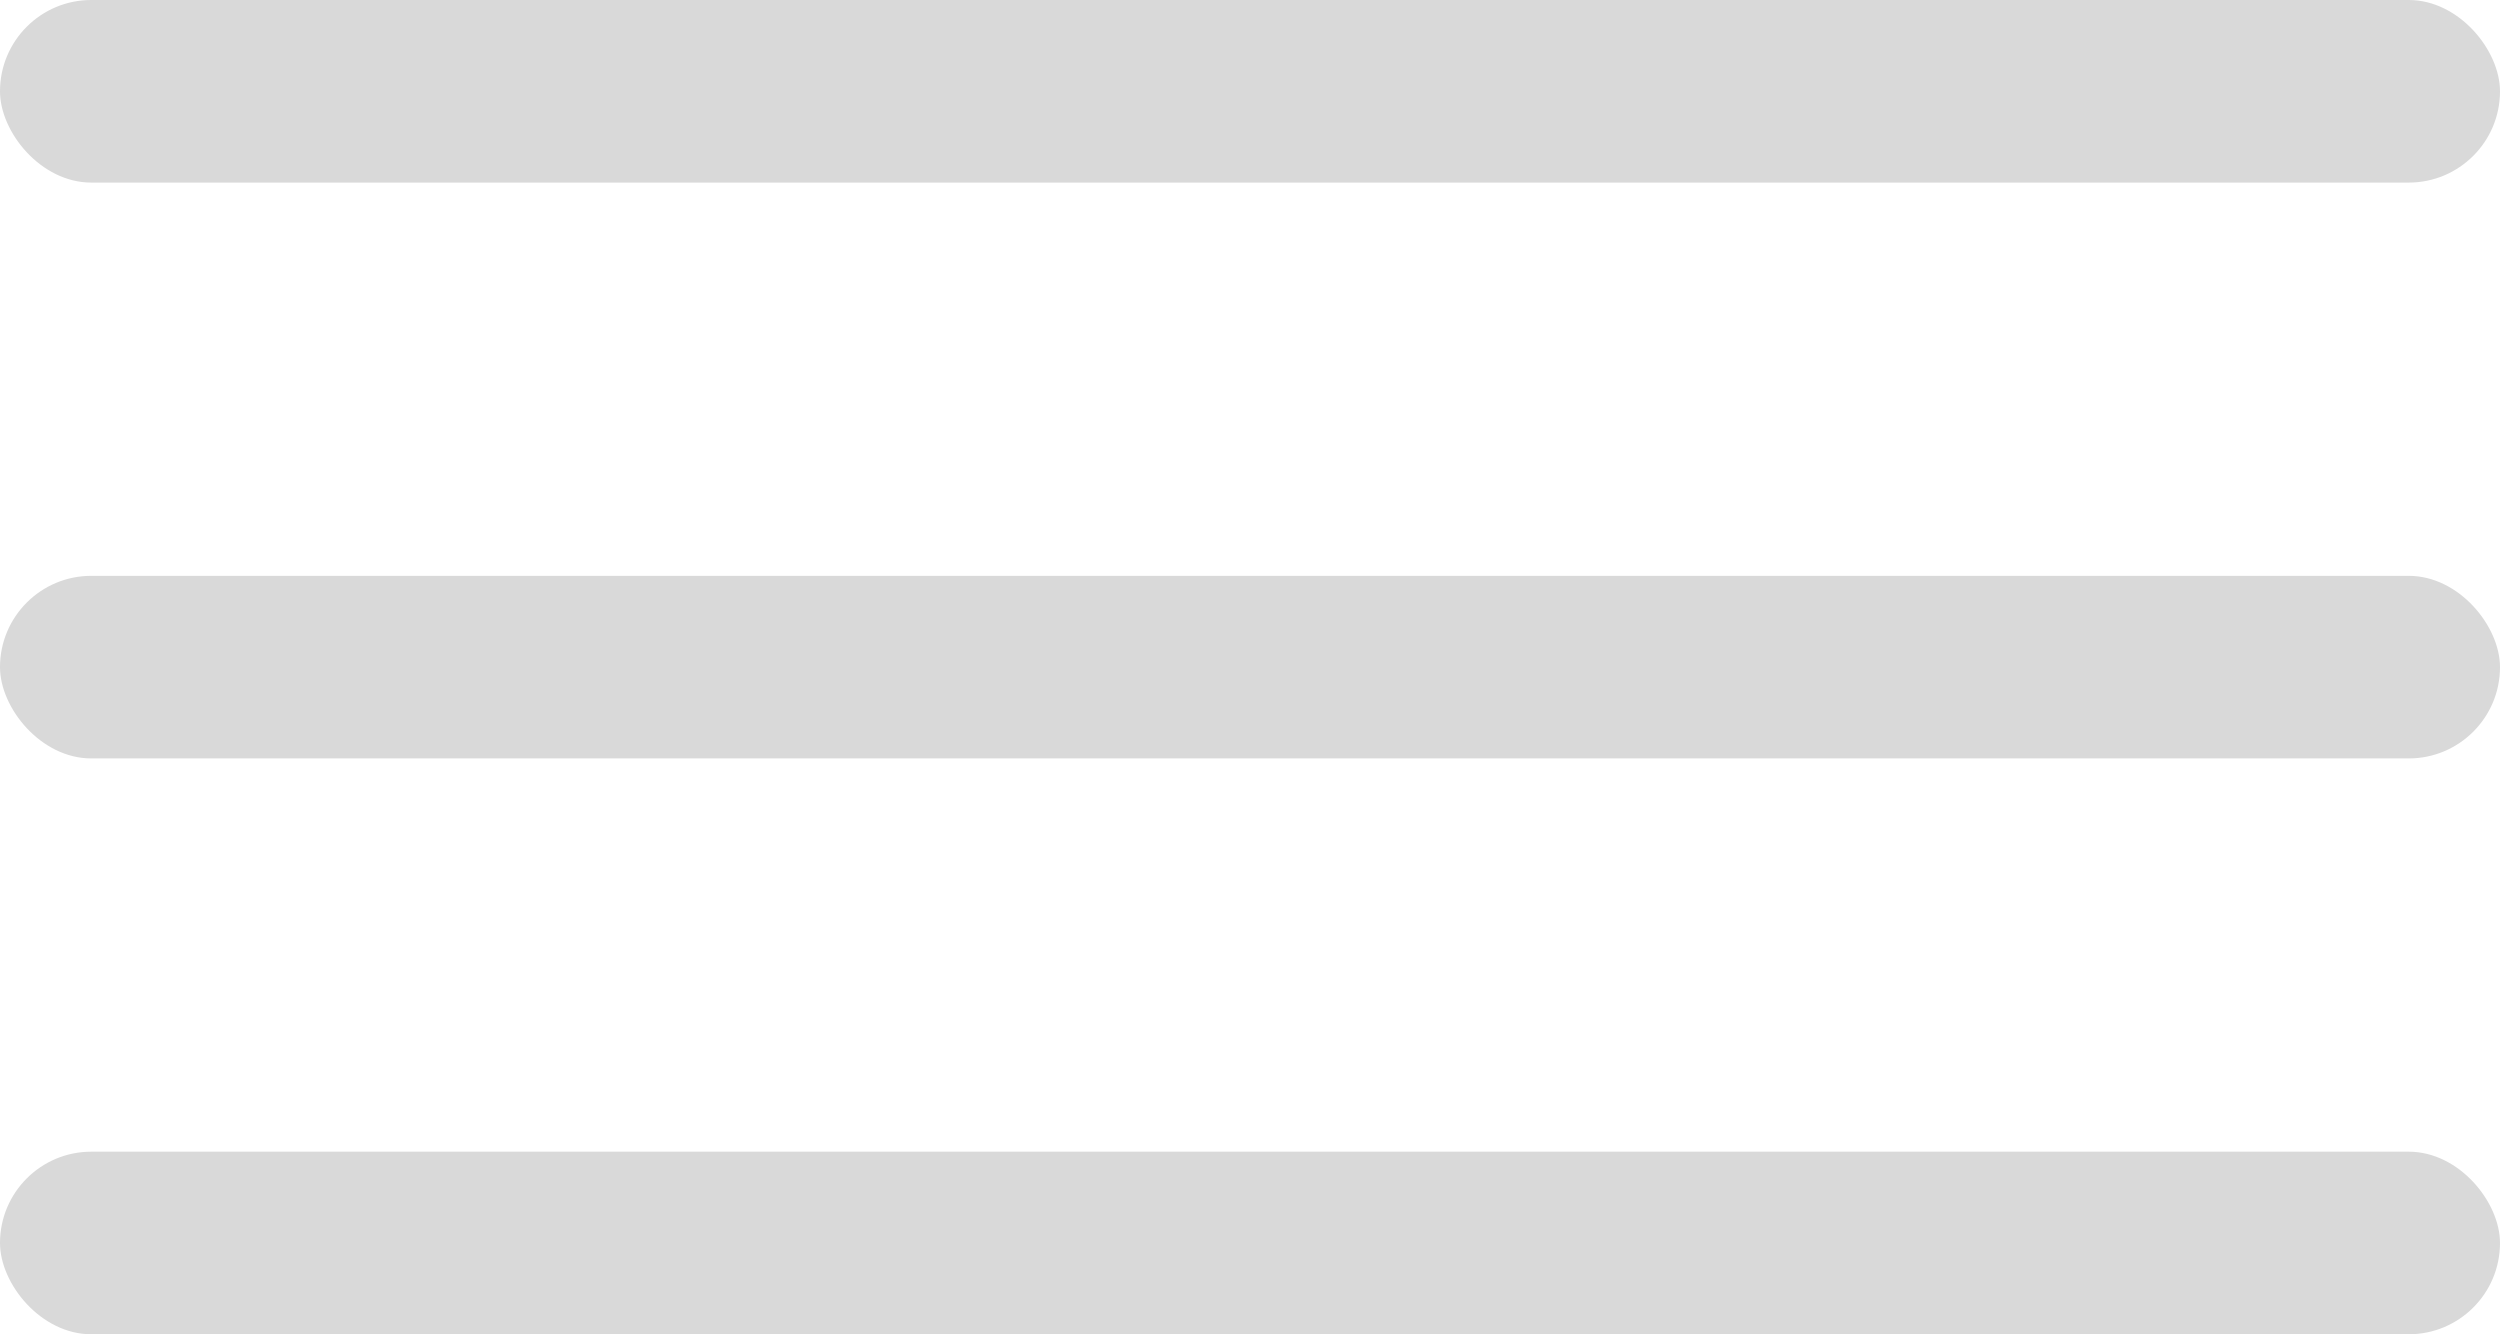 <svg width="178" height="95" viewBox="0 0 178 95" fill="none" xmlns="http://www.w3.org/2000/svg">
<rect width="178" height="13" rx="6.5" fill="#D9D9D9"/>
<rect y="41" width="178" height="13" rx="6.5" fill="#D9D9D9"/>
<rect y="82" width="178" height="13" rx="6.5" fill="#D9D9D9"/>
</svg>
